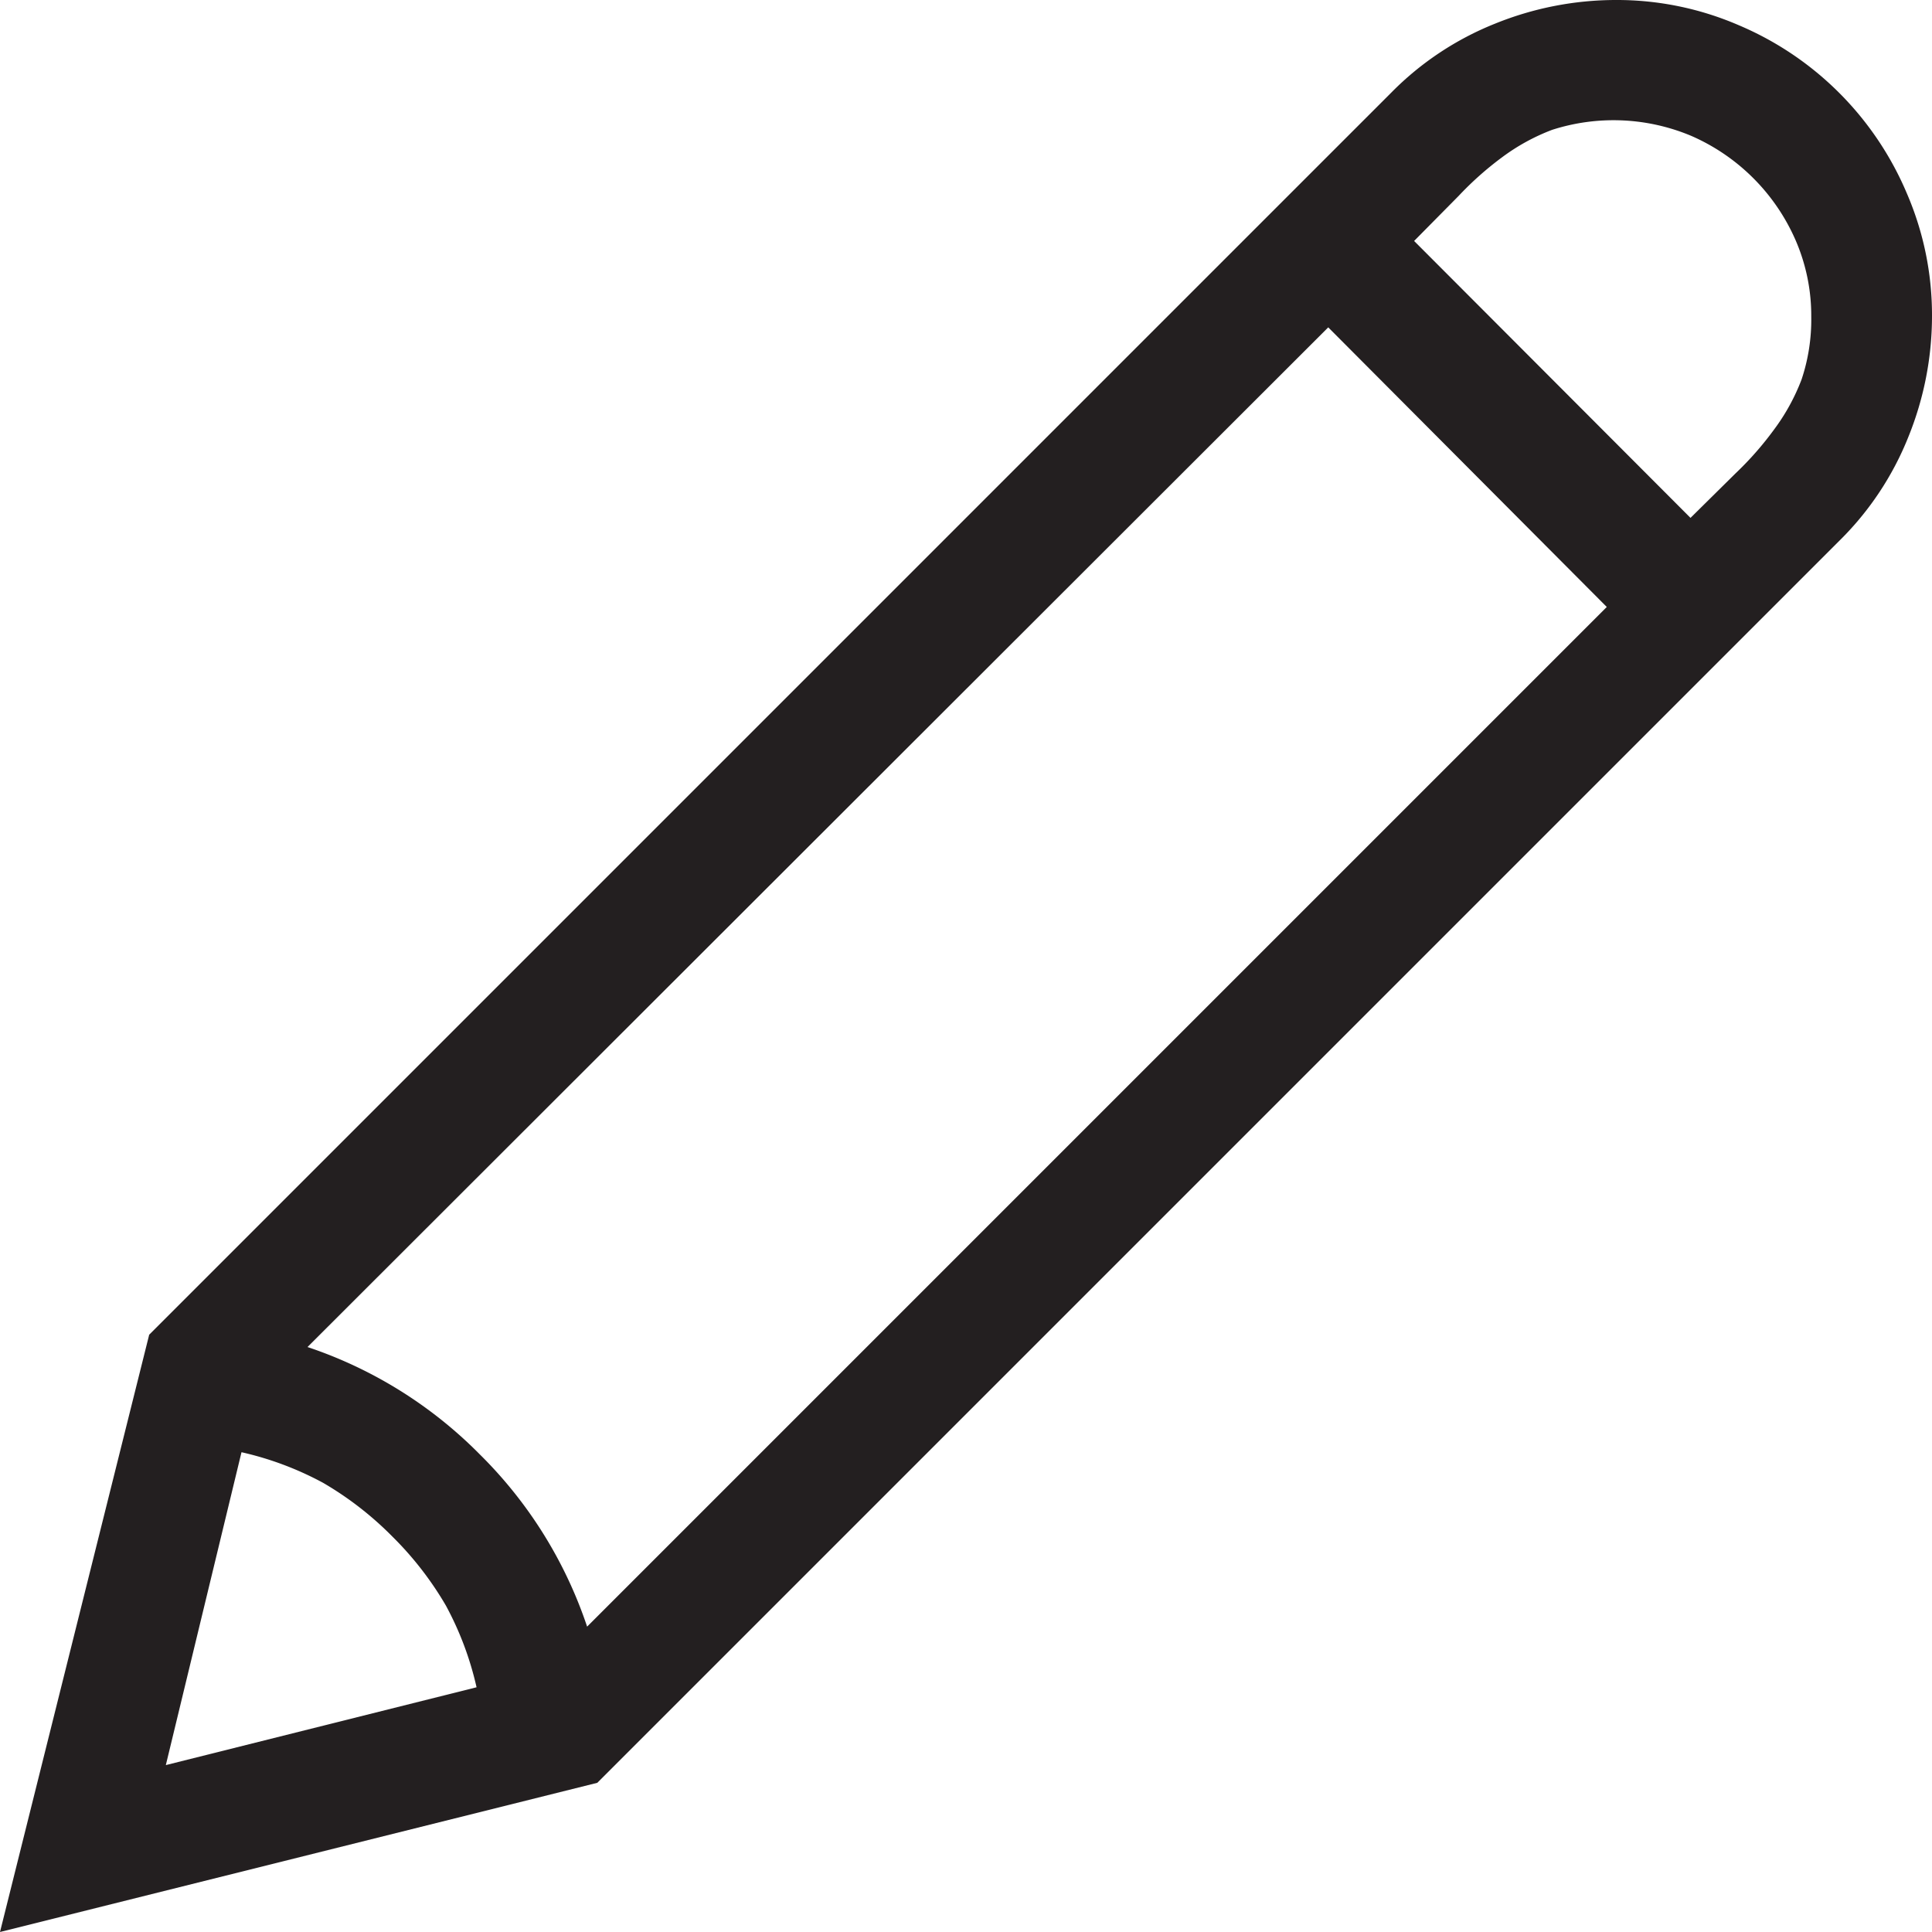 <svg xmlns="http://www.w3.org/2000/svg" width="36" height="36" alt="Edit Name" viewBox="0 0 36 36"><title>Edit Name</title><path fill="#231f20" d="M36,5.89a6,6,0,0,1-.44,2.25,5.66,5.66,0,0,1-1.28,1.93L11.13,33.22,0,36,2.78,24.87,25.93,1.72A5.66,5.66,0,0,1,27.86.44,6,6,0,0,1,30.11,0,5.72,5.72,0,0,1,32.4.47,5.89,5.89,0,0,1,35.53,3.6,5.72,5.72,0,0,1,36,5.89Zm-32.91,27,5.79-1.45a5.94,5.94,0,0,0-.57-1.52,6.19,6.19,0,0,0-1-1.29,6.19,6.19,0,0,0-1.29-1,5.94,5.94,0,0,0-1.52-.57ZM5.73,25.1a8.14,8.14,0,0,1,3.21,2,8.14,8.14,0,0,1,2,3.21l19-19L24.75,6.1ZM31.5,9.65l.84-.83A6.06,6.06,0,0,0,33.06,8a3.84,3.84,0,0,0,.51-.93,3.51,3.51,0,0,0,.18-1.17,3.53,3.53,0,0,0-.29-1.42,3.76,3.76,0,0,0-1.95-1.95,3.74,3.74,0,0,0-2.59-.11,3.84,3.84,0,0,0-.93.51,6.06,6.06,0,0,0-.81.72l-.83.84Z"/></svg>